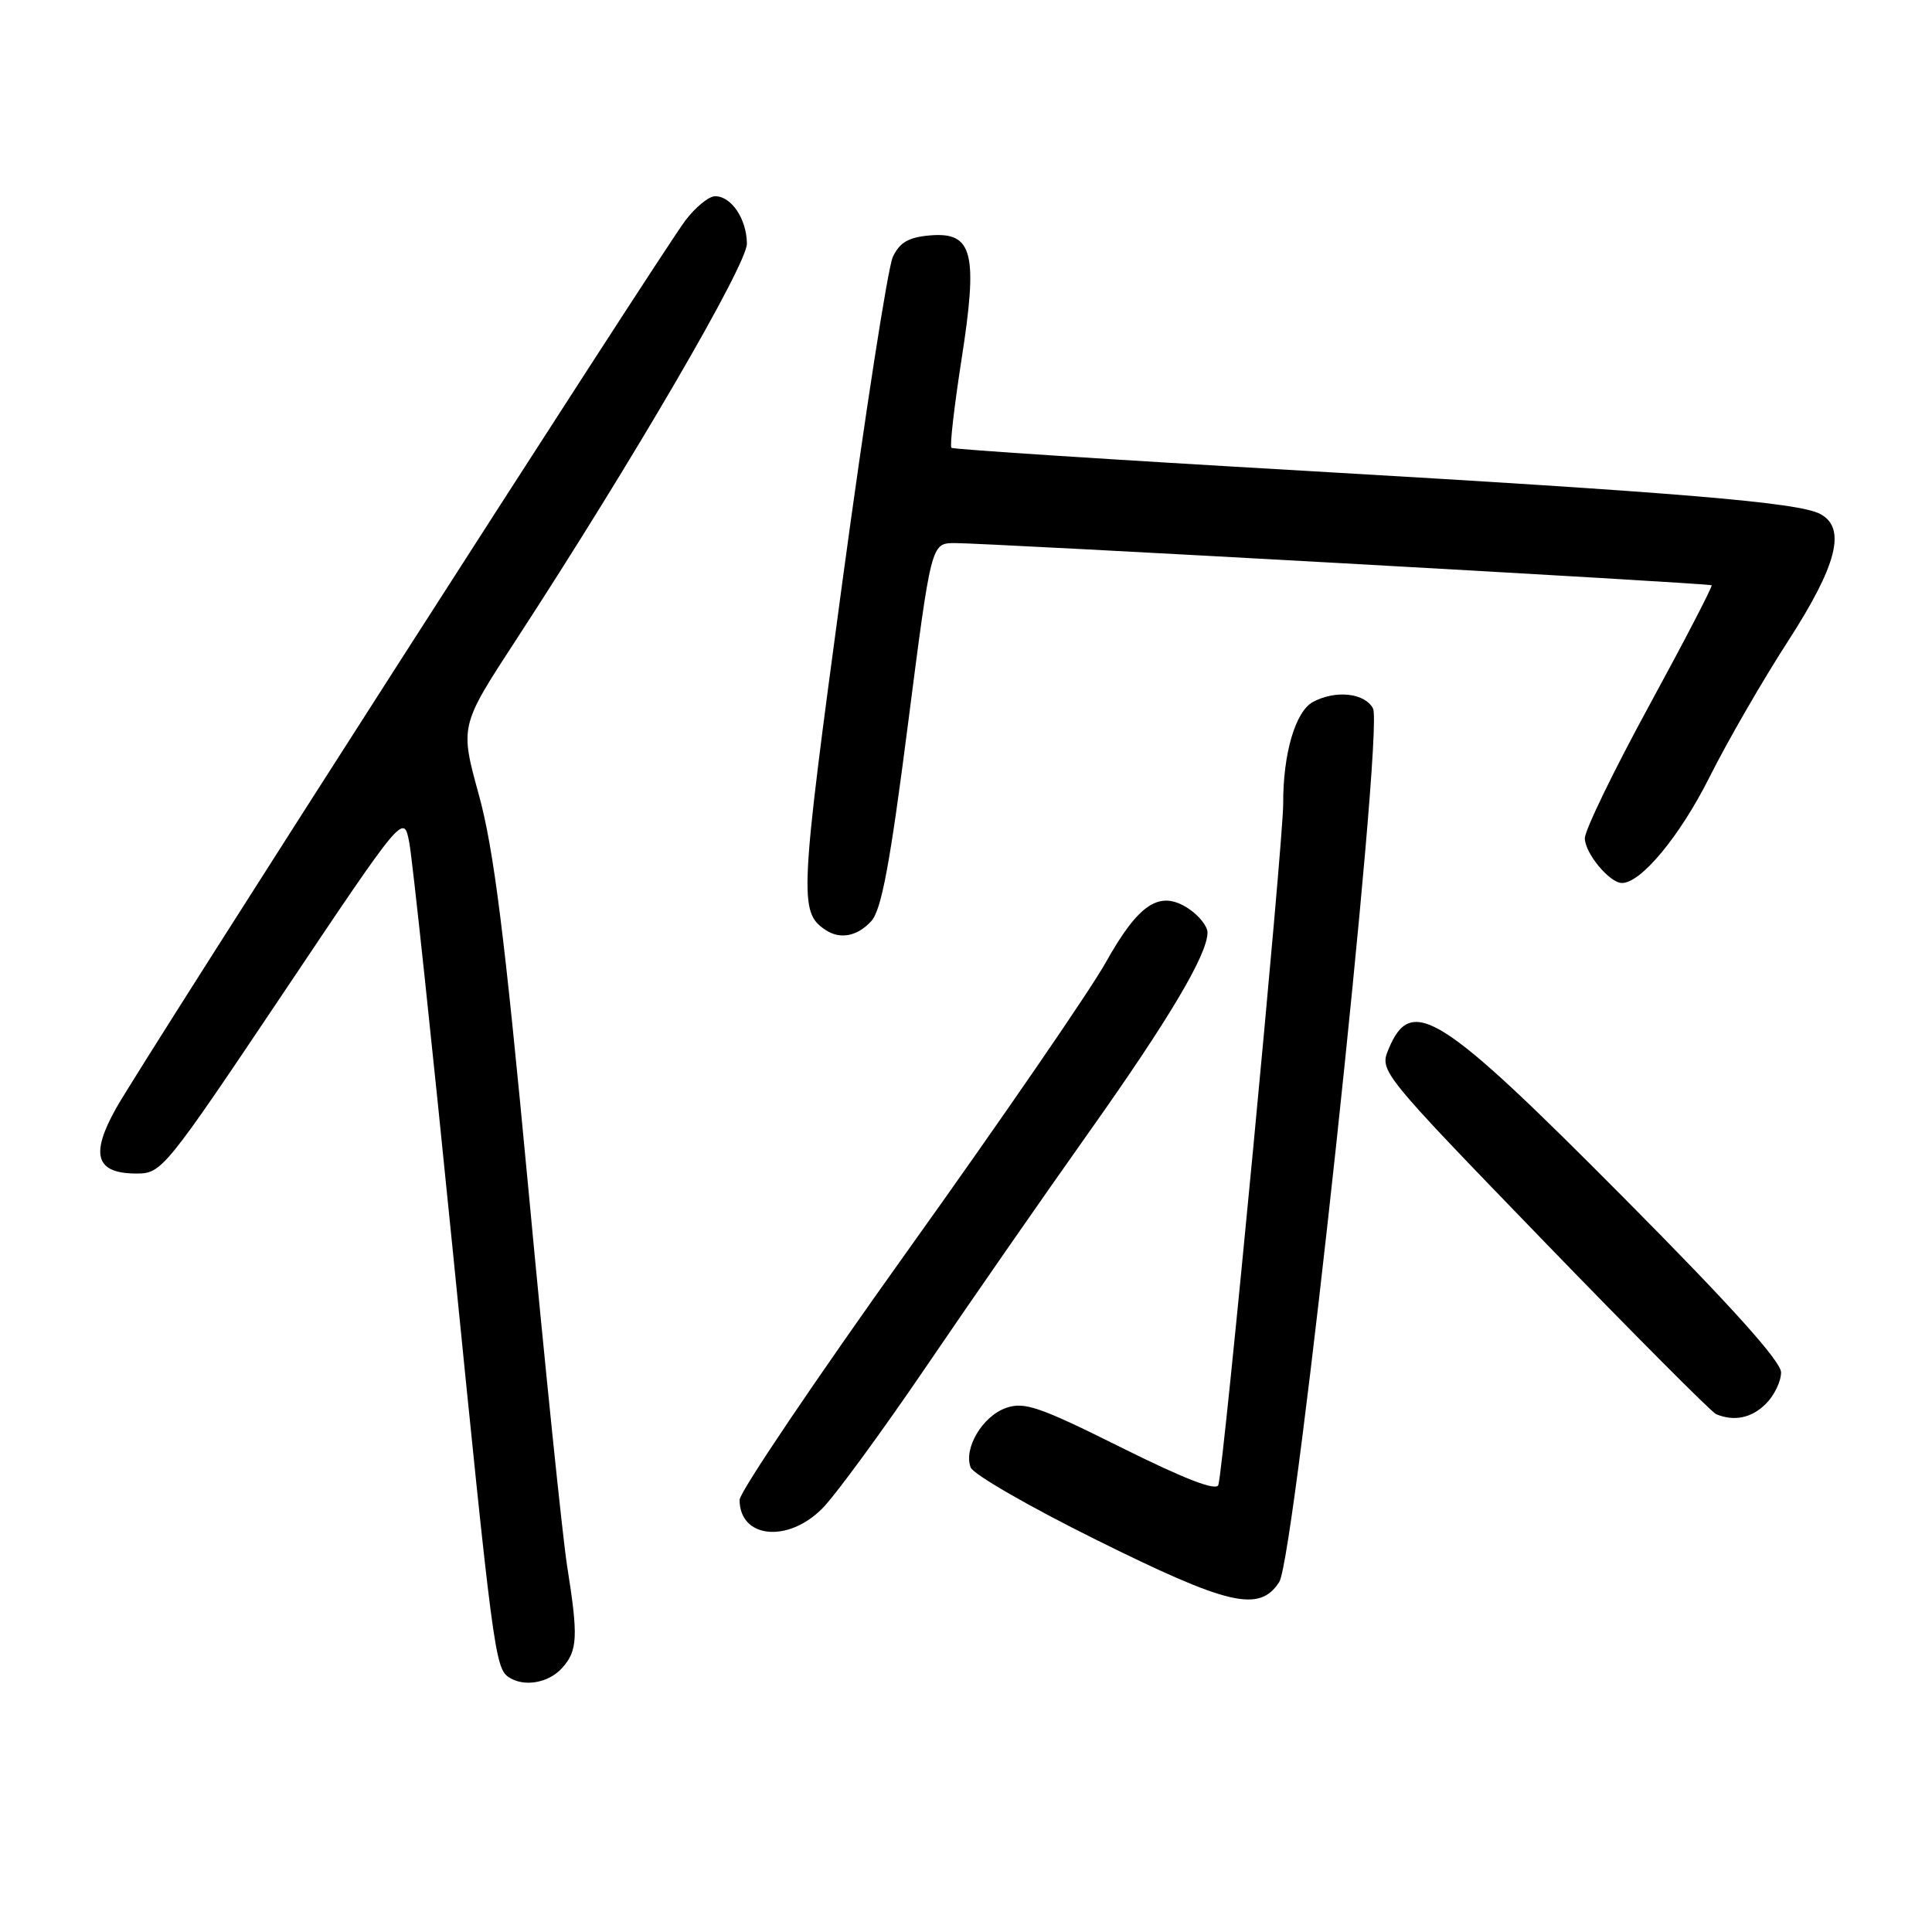 <?xml version="1.0" encoding="UTF-8" standalone="no"?>
<!DOCTYPE svg PUBLIC "-//W3C//DTD SVG 1.1//EN" "http://www.w3.org/Graphics/SVG/1.1/DTD/svg11.dtd" >
<svg xmlns="http://www.w3.org/2000/svg" xmlns:xlink="http://www.w3.org/1999/xlink" version="1.1" viewBox="0 0 256 256">
 <g >
 <path fill="currentColor"
d=" M 74.47 221.03 C 76.55 218.74 76.64 216.87 75.14 207.46 C 74.54 203.63 72.22 181.15 70.01 157.50 C 66.84 123.73 65.43 112.54 63.46 105.35 C 60.94 96.20 60.94 96.20 68.34 84.85 C 83.89 60.99 99.00 35.05 98.97 32.27 C 98.93 29.01 96.91 26.00 94.76 26.00 C 93.92 26.00 92.14 27.46 90.79 29.25 C 87.39 33.78 18.96 140.49 15.40 146.82 C 11.91 153.03 12.68 155.50 18.11 155.50 C 21.42 155.50 21.87 154.95 37.50 131.64 C 53.49 107.78 53.49 107.78 54.23 111.64 C 54.64 113.76 57.24 138.20 60.02 165.95 C 65.27 218.47 65.60 221.03 67.40 222.23 C 69.41 223.58 72.67 223.02 74.47 221.03 Z  M 169.50 209.64 C 171.62 206.41 183.41 96.63 181.93 93.87 C 180.83 91.82 176.99 91.40 173.98 93.01 C 171.65 94.26 170.00 99.87 170.03 106.50 C 170.05 111.49 162.16 194.37 161.44 196.76 C 161.18 197.61 157.01 196.00 148.57 191.80 C 137.69 186.38 135.73 185.71 133.30 186.56 C 130.18 187.66 127.65 191.92 128.62 194.45 C 128.97 195.36 136.47 199.68 145.29 204.05 C 162.83 212.75 166.85 213.68 169.50 209.64 Z  M 108.94 199.90 C 110.64 198.20 116.82 189.76 122.68 181.15 C 128.53 172.54 138.20 158.62 144.16 150.21 C 154.89 135.08 160.00 126.48 160.00 123.56 C 160.00 122.73 158.86 121.30 157.46 120.38 C 153.66 117.89 150.89 119.71 146.49 127.58 C 144.42 131.28 132.66 148.39 120.36 165.59 C 108.06 182.80 98.00 197.71 98.00 198.74 C 98.00 203.82 104.35 204.50 108.94 199.90 Z  M 234.00 186.00 C 235.10 184.90 236.00 183.03 236.00 181.85 C 236.00 180.39 229.37 173.02 215.34 158.89 C 190.73 134.09 187.01 131.74 183.98 139.04 C 182.79 141.93 182.92 142.09 204.54 164.44 C 216.51 176.81 226.80 187.14 227.40 187.39 C 229.81 188.38 232.10 187.90 234.00 186.00 Z  M 115.45 122.05 C 116.80 120.56 117.93 114.52 120.30 96.05 C 123.39 72.00 123.39 72.00 126.44 71.96 C 130.27 71.92 226.39 77.27 226.80 77.55 C 226.96 77.67 223.25 84.82 218.55 93.45 C 213.85 102.07 210.00 110.00 210.00 111.07 C 210.00 113.05 213.28 117.00 214.92 117.00 C 217.45 117.00 222.57 110.82 226.48 103.05 C 228.87 98.27 233.57 90.14 236.92 84.96 C 243.43 74.89 244.68 69.97 241.20 68.11 C 238.34 66.57 222.72 65.27 173.00 62.39 C 147.43 60.92 126.31 59.54 126.07 59.34 C 125.83 59.14 126.43 53.91 127.39 47.74 C 129.62 33.52 128.92 30.72 123.26 31.19 C 120.41 31.43 119.23 32.10 118.31 34.03 C 117.65 35.41 114.62 54.93 111.58 77.39 C 105.95 119.00 105.86 120.87 109.40 123.23 C 111.32 124.52 113.63 124.06 115.45 122.05 Z "/>
</g>
</svg>